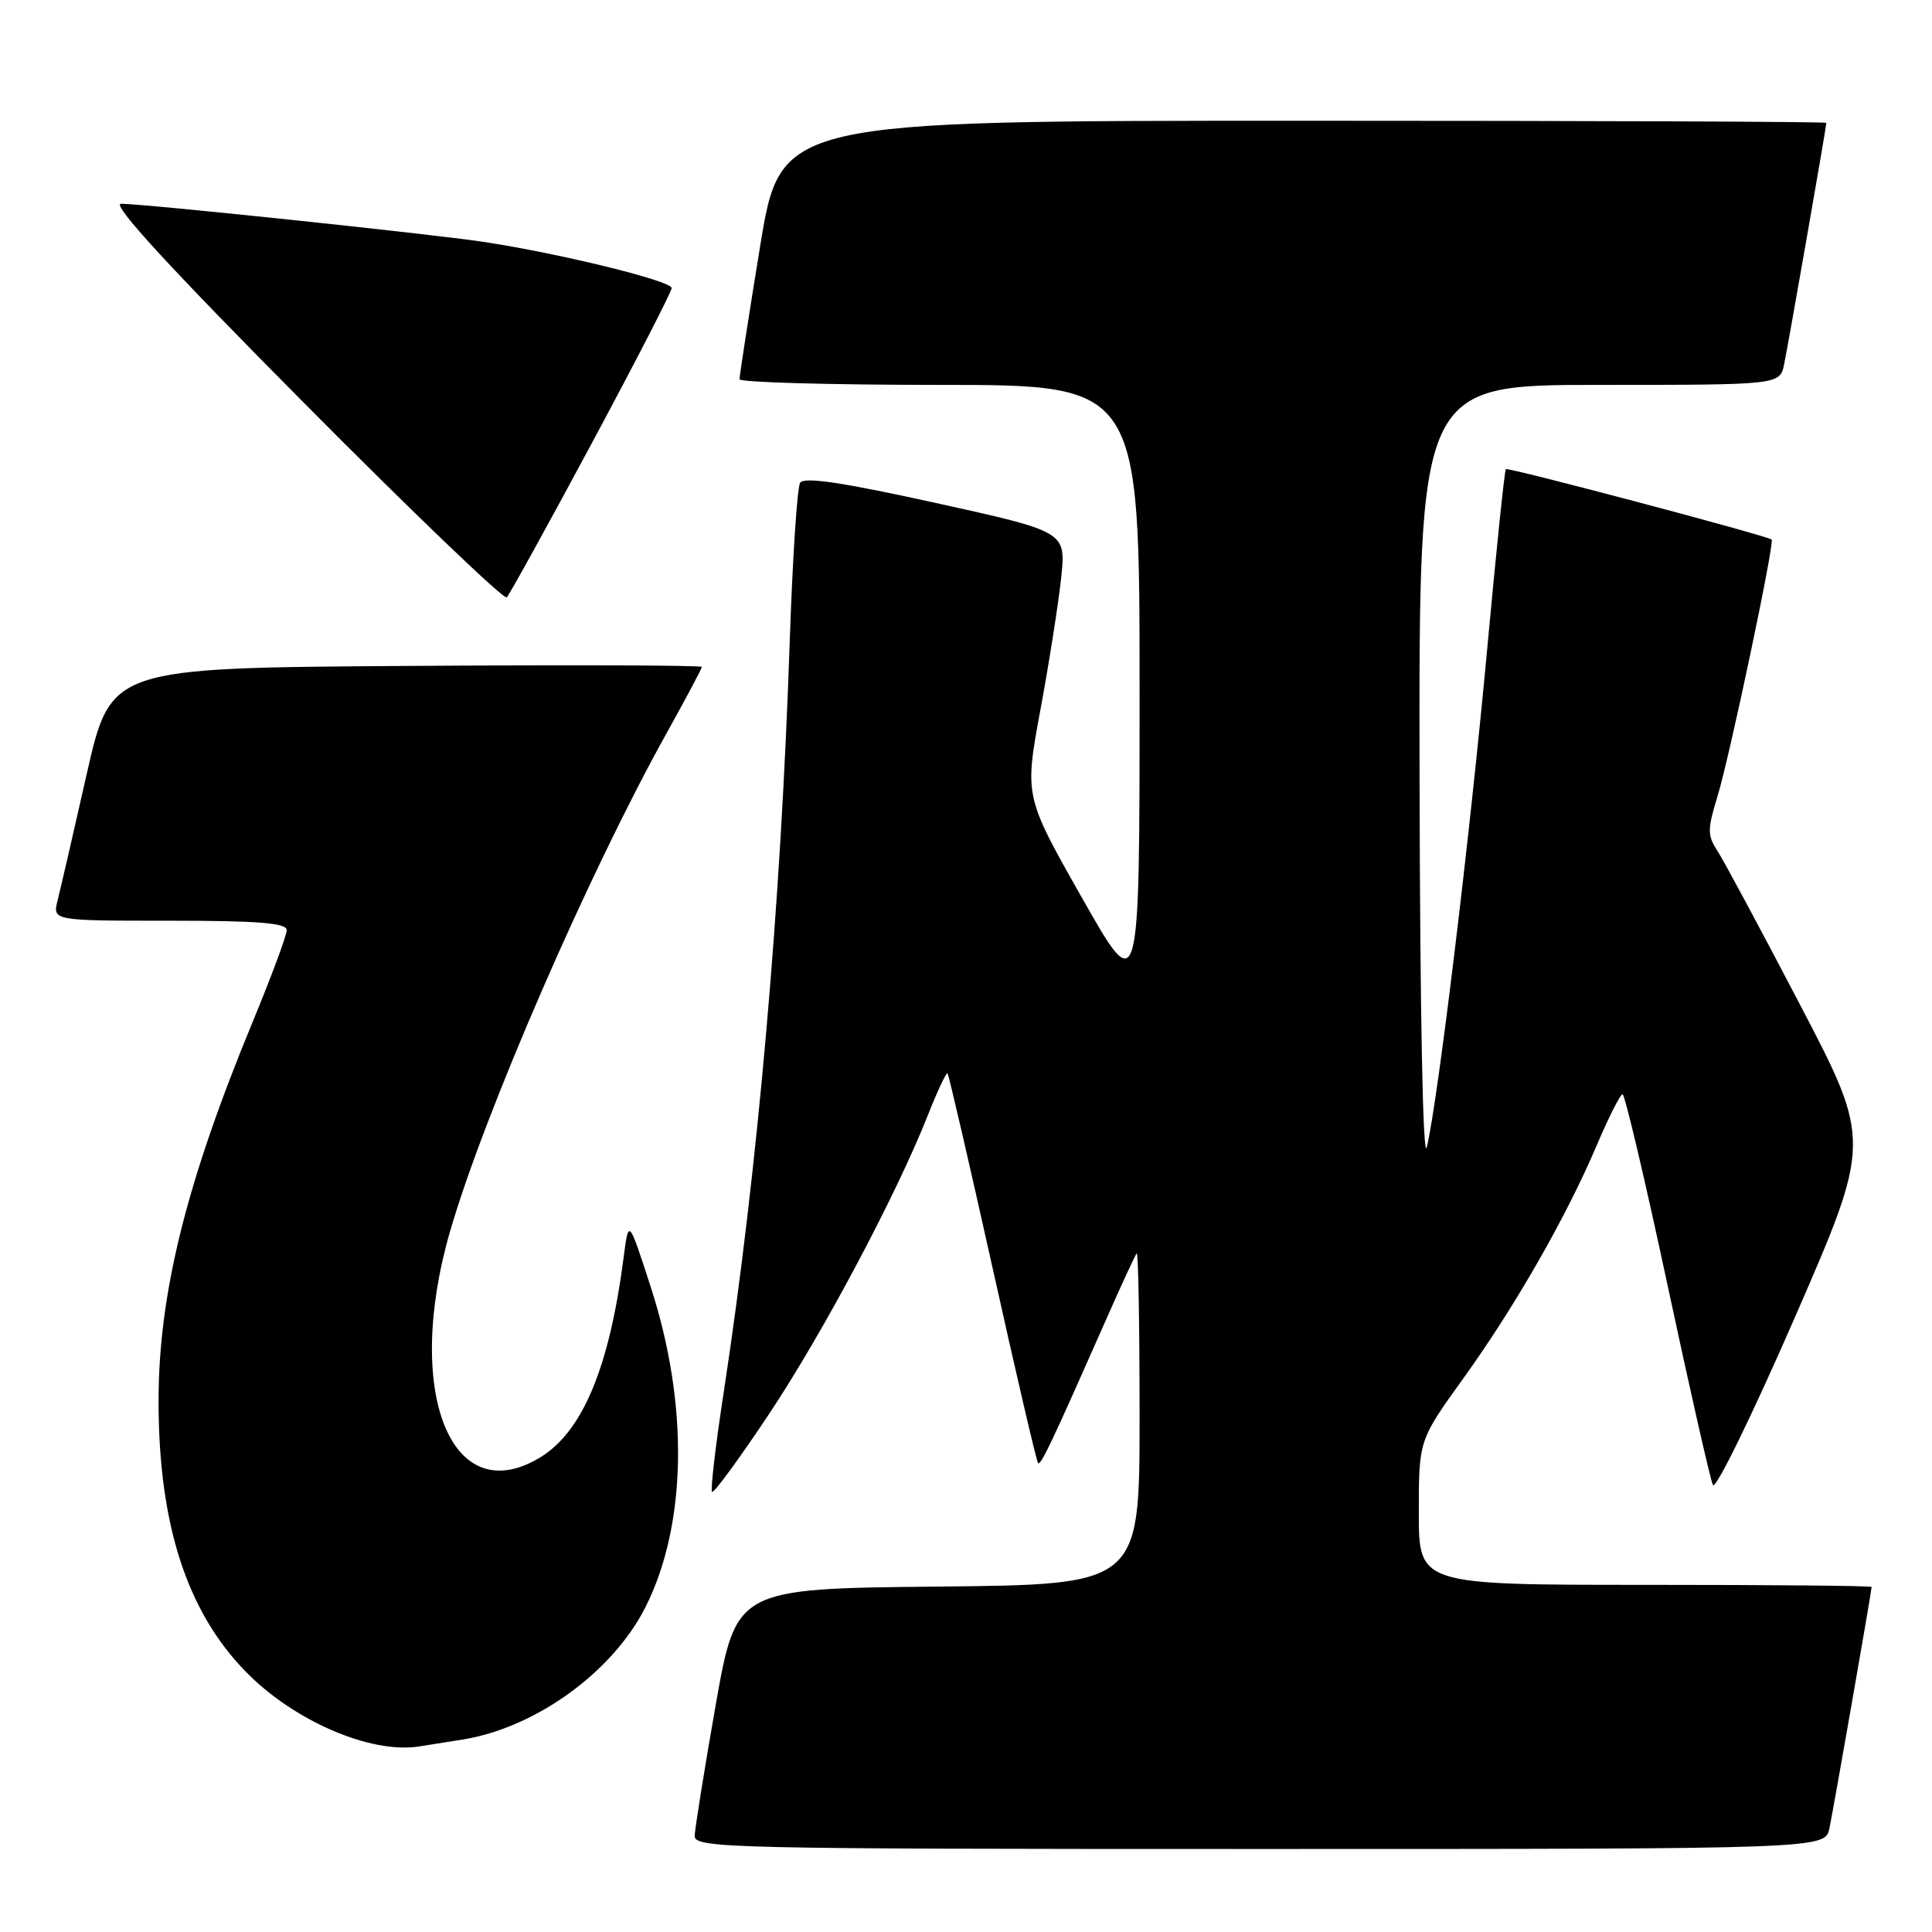 <?xml version="1.0" encoding="UTF-8" standalone="no"?>
<!DOCTYPE svg PUBLIC "-//W3C//DTD SVG 1.1//EN" "http://www.w3.org/Graphics/SVG/1.1/DTD/svg11.dtd" >
<svg xmlns="http://www.w3.org/2000/svg" xmlns:xlink="http://www.w3.org/1999/xlink" version="1.1" viewBox="0 0 256 256">
 <g >
 <path fill="currentColor"
d=" M 242.41 242.25 C 242.98 239.51 248.00 210.80 248.00 210.28 C 248.00 210.12 234.50 210.00 218.00 210.00 C 188.00 210.00 188.00 210.00 188.00 200.42 C 188.00 190.84 188.00 190.84 193.88 182.67 C 200.76 173.11 207.55 161.24 211.58 151.75 C 213.16 148.04 214.69 145.00 215.00 145.00 C 215.30 145.00 217.98 156.36 220.95 170.25 C 223.92 184.14 226.63 196.07 226.97 196.77 C 227.32 197.46 232.18 187.51 237.79 174.65 C 247.98 151.26 247.98 151.26 238.52 133.14 C 233.31 123.17 228.38 113.98 227.56 112.73 C 226.23 110.70 226.23 109.89 227.59 105.47 C 229.19 100.25 235.19 71.80 234.75 71.49 C 233.97 70.93 199.79 61.88 199.53 62.16 C 199.36 62.35 198.25 73.07 197.06 86.00 C 194.78 110.78 190.50 146.10 189.06 152.00 C 188.55 154.09 188.16 134.45 188.10 103.25 C 188.00 51.00 188.00 51.00 211.92 51.00 C 235.84 51.00 235.84 51.00 236.41 48.25 C 236.98 45.51 242.00 16.80 242.00 16.28 C 242.00 16.12 210.82 16.00 172.71 16.00 C 103.43 16.00 103.43 16.00 100.70 32.75 C 99.20 41.96 97.98 49.84 97.99 50.25 C 97.99 50.66 109.92 51.00 124.50 51.00 C 151.00 51.00 151.00 51.00 151.00 91.71 C 151.00 132.43 151.00 132.43 143.37 118.97 C 135.74 105.51 135.74 105.51 137.87 94.00 C 139.04 87.68 140.27 79.79 140.62 76.47 C 141.24 70.45 141.24 70.45 123.98 66.64 C 111.59 63.91 106.52 63.16 106.02 63.97 C 105.63 64.60 105.02 73.98 104.65 84.81 C 103.47 120.08 100.41 154.91 95.91 184.39 C 94.82 191.47 94.12 197.45 94.35 197.68 C 94.57 197.91 97.95 193.30 101.84 187.46 C 109.01 176.70 118.78 158.33 122.97 147.71 C 124.23 144.53 125.39 142.06 125.55 142.22 C 125.71 142.38 128.40 153.98 131.52 168.00 C 134.64 182.03 137.35 193.67 137.55 193.87 C 137.91 194.24 139.40 191.07 146.72 174.50 C 148.66 170.10 150.42 166.31 150.62 166.08 C 150.83 165.85 151.00 175.63 151.00 187.82 C 151.00 209.97 151.00 209.97 124.27 210.23 C 97.55 210.50 97.55 210.50 94.82 226.00 C 93.32 234.53 92.08 242.29 92.05 243.25 C 92.00 244.90 96.22 245.00 166.92 245.00 C 241.84 245.00 241.84 245.00 242.41 242.25 Z  M 61.29 230.50 C 70.96 228.95 81.15 221.58 85.50 213.01 C 91.03 202.09 91.30 186.13 86.21 170.48 C 83.30 161.50 83.30 161.50 82.65 166.50 C 80.76 181.15 77.22 189.67 71.60 193.10 C 59.80 200.30 53.47 184.48 59.63 163.18 C 64.13 147.62 78.02 115.65 88.34 97.13 C 90.90 92.52 93.00 88.58 93.00 88.37 C 93.00 88.15 75.38 88.09 53.84 88.24 C 14.68 88.50 14.68 88.50 11.49 102.57 C 9.74 110.31 8.00 117.85 7.63 119.32 C 6.96 122.00 6.96 122.00 22.48 122.00 C 34.23 122.00 38.00 122.30 37.99 123.25 C 37.99 123.94 35.98 129.35 33.53 135.28 C 24.66 156.71 20.99 171.52 21.01 185.80 C 21.04 201.98 24.74 213.46 32.52 221.46 C 38.87 228.00 49.06 232.41 55.50 231.42 C 56.60 231.25 59.21 230.84 61.29 230.50 Z  M 78.40 58.76 C 84.23 47.90 89.00 38.64 89.00 38.17 C 89.00 37.21 74.03 33.55 64.00 32.04 C 56.77 30.96 19.09 27.00 16.03 27.00 C 14.71 27.00 22.53 35.51 40.29 53.40 C 54.71 67.93 66.79 79.51 67.15 79.15 C 67.51 78.79 72.57 69.62 78.40 58.76 Z "/>
</g>
</svg>